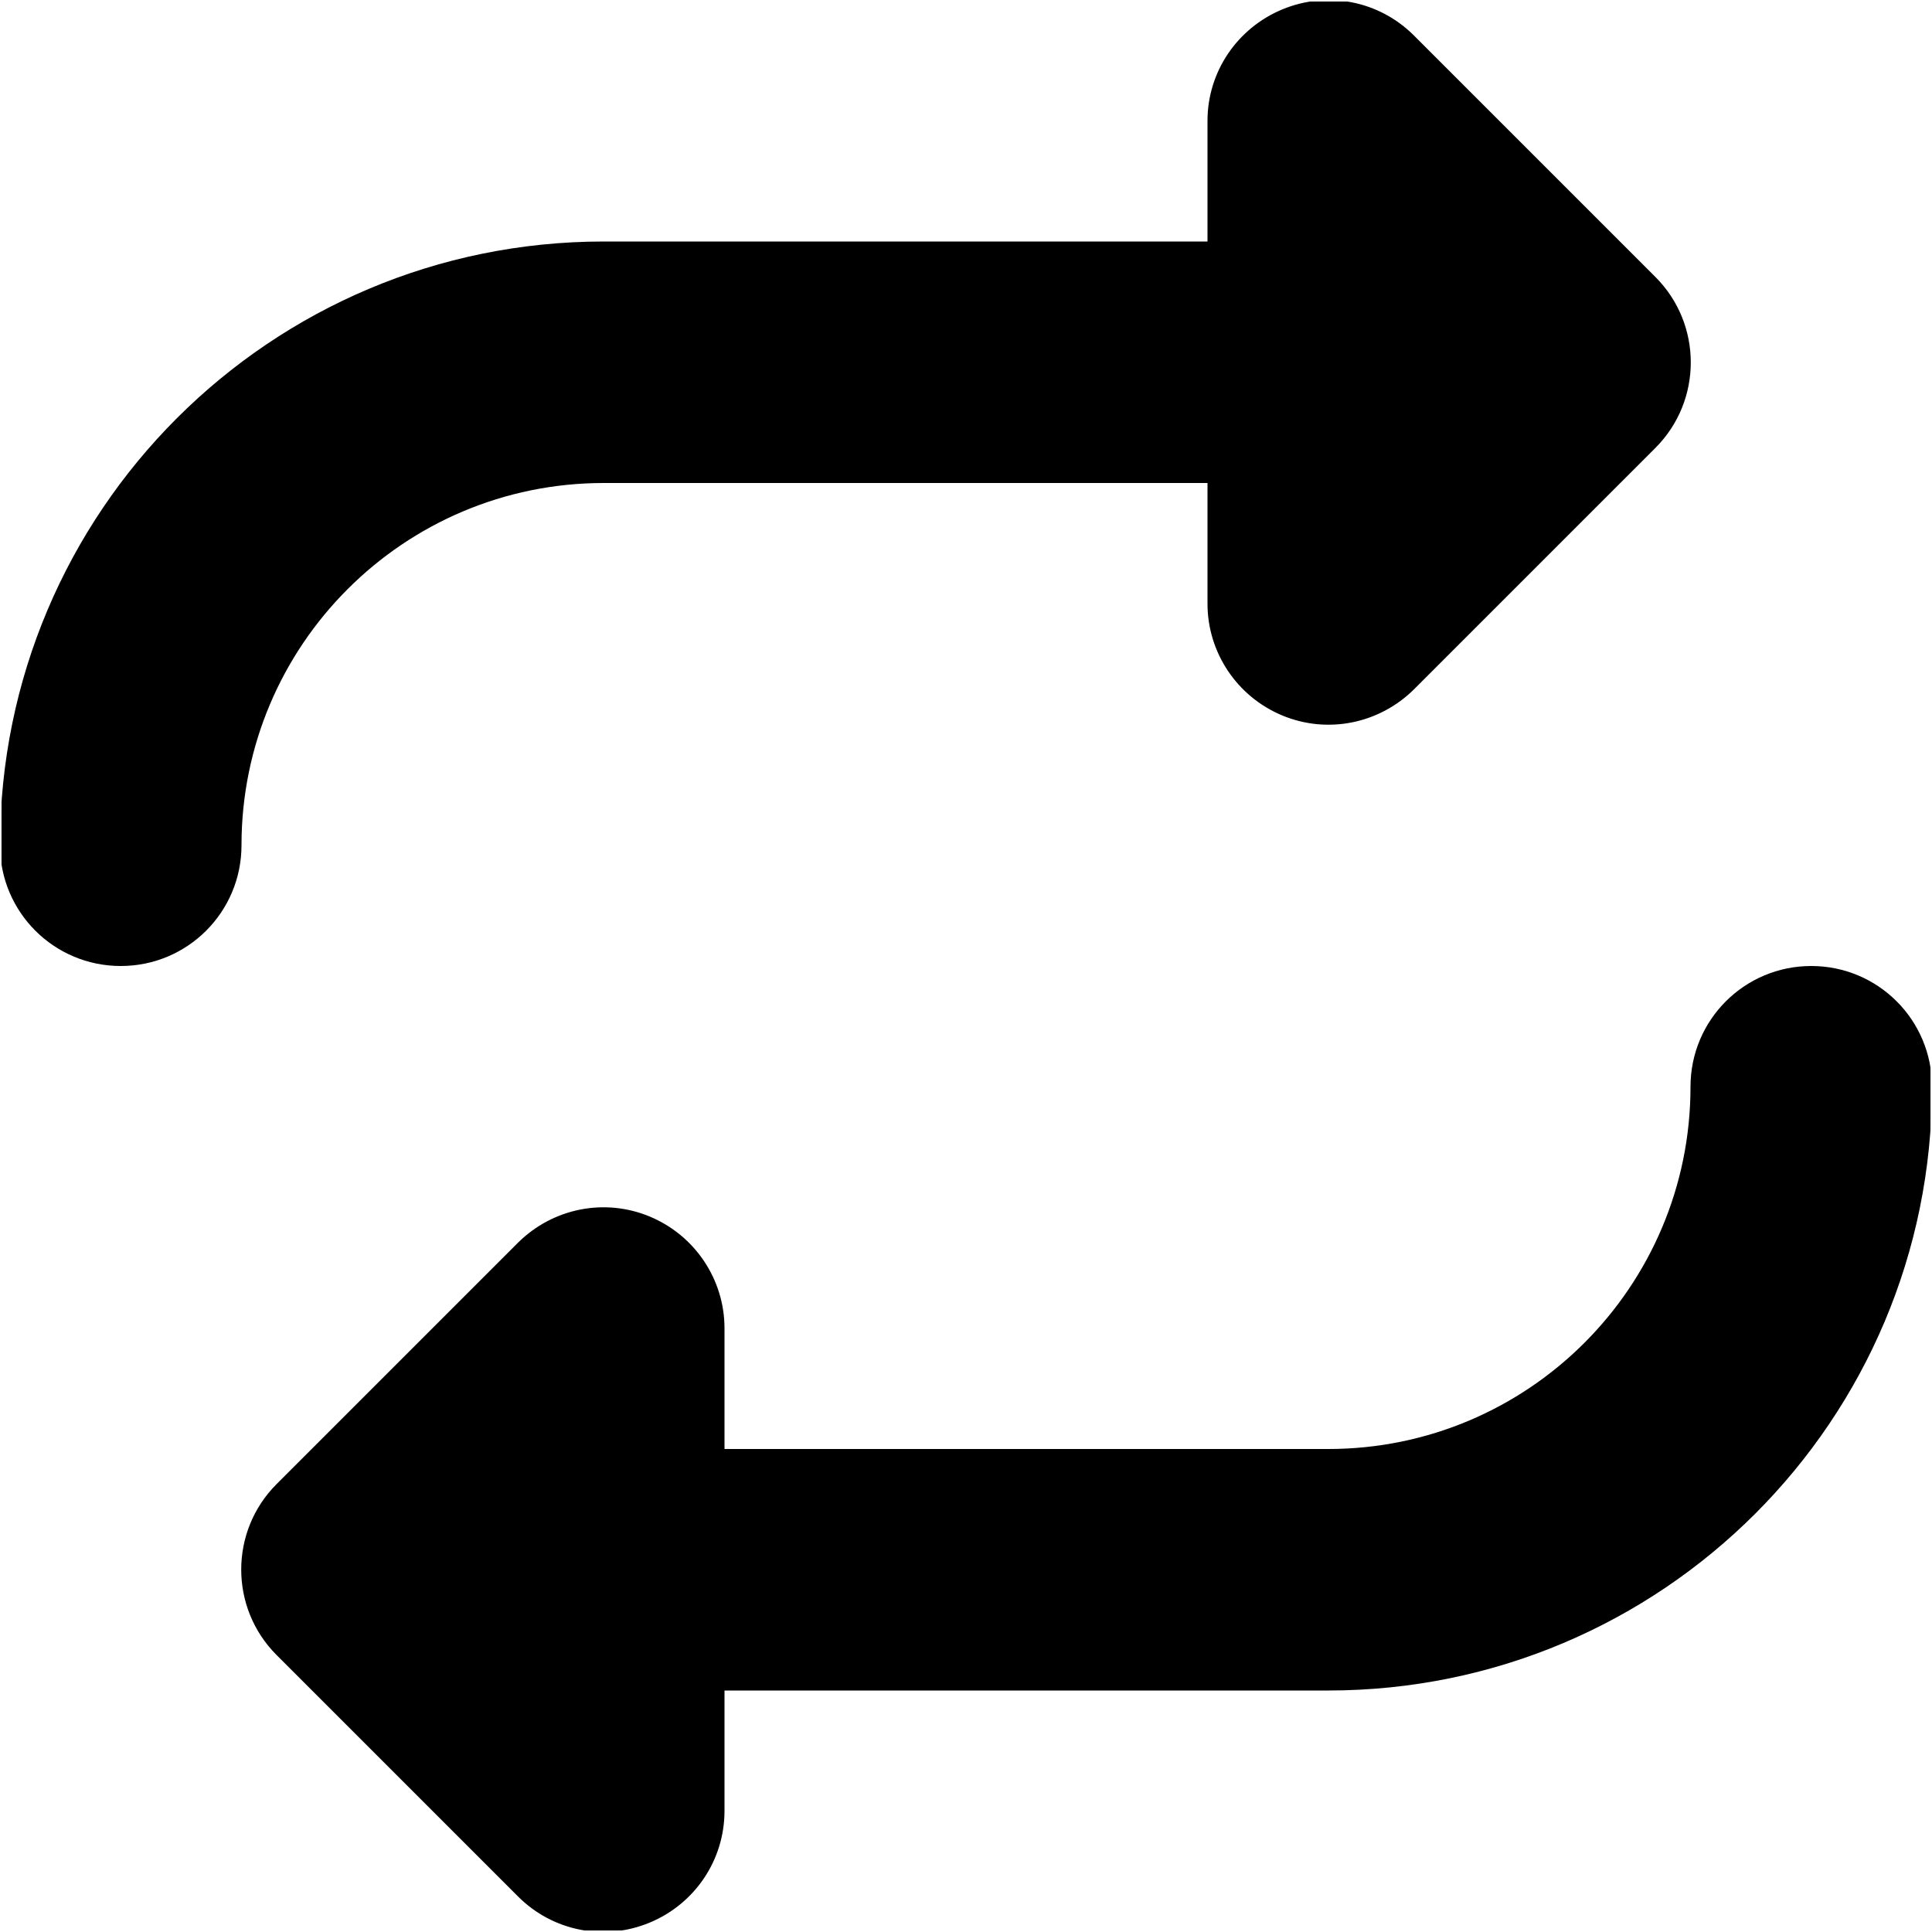<svg width="512" height="512" viewBox="0 0 512 512" fill="none" xmlns="http://www.w3.org/2000/svg">
<g clip-path="url(#clip0_3932_41742)">
<mask id="mask0_3932_41742" style="mask-type:luminance" maskUnits="userSpaceOnUse" x="0" y="0" width="512" height="512">
<path d="M512 0H0V512H512V0Z" fill="white"/>
</mask>
<g mask="url(#mask0_3932_41742)">
<mask id="mask1_3932_41742" style="mask-type:luminance" maskUnits="userSpaceOnUse" x="0" y="0" width="512" height="512">
<path d="M512 0H0V512H512V0Z" fill="white"/>
</mask>
<g mask="url(#mask1_3932_41742)">
<mask id="mask2_3932_41742" style="mask-type:luminance" maskUnits="userSpaceOnUse" x="0" y="0" width="512" height="512">
<path d="M512 0H0V512H512V0Z" fill="white"/>
</mask>
<g mask="url(#mask2_3932_41742)">
<mask id="mask3_3932_41742" style="mask-type:luminance" maskUnits="userSpaceOnUse" x="0" y="0" width="512" height="512">
<path d="M512 0H0V512H512V0Z" fill="white"/>
</mask>
<g mask="url(#mask3_3932_41742)">
<mask id="mask4_3932_41742" style="mask-type:luminance" maskUnits="userSpaceOnUse" x="0" y="0" width="512" height="512">
<path d="M512 0H0V512H512V0Z" fill="white"/>
</mask>
<g mask="url(#mask4_3932_41742)">
<mask id="mask5_3932_41742" style="mask-type:luminance" maskUnits="userSpaceOnUse" x="0" y="0" width="512" height="512">
<path d="M512 0H0V512H512V0Z" fill="white"/>
</mask>
<g mask="url(#mask5_3932_41742)">
<mask id="mask6_3932_41742" style="mask-type:luminance" maskUnits="userSpaceOnUse" x="0" y="0" width="512" height="512">
<path d="M512 0H0V512H512V0Z" fill="white"/>
</mask>
<g mask="url(#mask6_3932_41742)">
<mask id="mask7_3932_41742" style="mask-type:luminance" maskUnits="userSpaceOnUse" x="0" y="0" width="512" height="512">
<path d="M512 0H0V512H512V0Z" fill="white"/>
</mask>
<g mask="url(#mask7_3932_41742)">
<mask id="mask8_3932_41742" style="mask-type:luminance" maskUnits="userSpaceOnUse" x="0" y="0" width="512" height="512">
<path d="M512 0H0V512H512V0Z" fill="white"/>
</mask>
<g mask="url(#mask8_3932_41742)">
<mask id="mask9_3932_41742" style="mask-type:luminance" maskUnits="userSpaceOnUse" x="0" y="0" width="512" height="512">
<path d="M512 0H0V512H512V0Z" fill="white"/>
</mask>
<g mask="url(#mask9_3932_41742)">
<mask id="mask10_3932_41742" style="mask-type:luminance" maskUnits="userSpaceOnUse" x="0" y="0" width="512" height="512">
<path d="M512 0H0V512H512V0Z" fill="white"/>
</mask>
<g mask="url(#mask10_3932_41742)">
<mask id="mask11_3932_41742" style="mask-type:luminance" maskUnits="userSpaceOnUse" x="0" y="0" width="512" height="512">
<path d="M512 0H0V512H512V0Z" fill="white"/>
</mask>
<g mask="url(#mask11_3932_41742)">
<mask id="mask12_3932_41742" style="mask-type:luminance" maskUnits="userSpaceOnUse" x="0" y="0" width="512" height="512">
<path d="M512 0H0V512H512V0Z" fill="white"/>
</mask>
<g mask="url(#mask12_3932_41742)">
<mask id="mask13_3932_41742" style="mask-type:luminance" maskUnits="userSpaceOnUse" x="0" y="0" width="512" height="512">
<path d="M512 0H0V512H512V0Z" fill="white"/>
</mask>
<g mask="url(#mask13_3932_41742)">
<path d="M0 224.001C0 241.701 14.3 256.001 32 256.001C49.7 256.001 64 241.701 64 224.001C64 171.001 107 128.001 160 128.001H320V160.001C320 172.901 327.8 184.601 339.8 189.601C351.8 194.601 365.5 191.801 374.7 182.701L438.7 118.701C451.2 106.201 451.2 85.901 438.7 73.401L374.7 9.401C365.5 0.201 351.8 -2.499 339.8 2.501C327.8 7.501 320 19.101 320 32.001V64.001H160C71.6 64.001 0 135.601 0 224.001ZM512 288.001C512 270.301 497.7 256.001 480 256.001C462.3 256.001 448 270.301 448 288.001C448 341.001 405 384.001 352 384.001H192V352.001C192 339.101 184.2 327.401 172.2 322.401C160.2 317.401 146.5 320.201 137.3 329.301L73.3 393.301C60.8 405.801 60.8 426.101 73.3 438.601L137.3 502.601C146.5 511.801 160.2 514.501 172.2 509.501C184.2 504.501 192 492.901 192 479.901V448.001H352C440.4 448.001 512 376.401 512 288.001Z" fill="black"/>
</g>
</g>
</g>
</g>
</g>
</g>
</g>
</g>
</g>
</g>
</g>
</g>
</g>
</g>
</g>
<defs>
<clipPath id="clip0_3932_41742">
<rect width="512" height="512" fill="white"/>
</clipPath>
</defs>
</svg>
